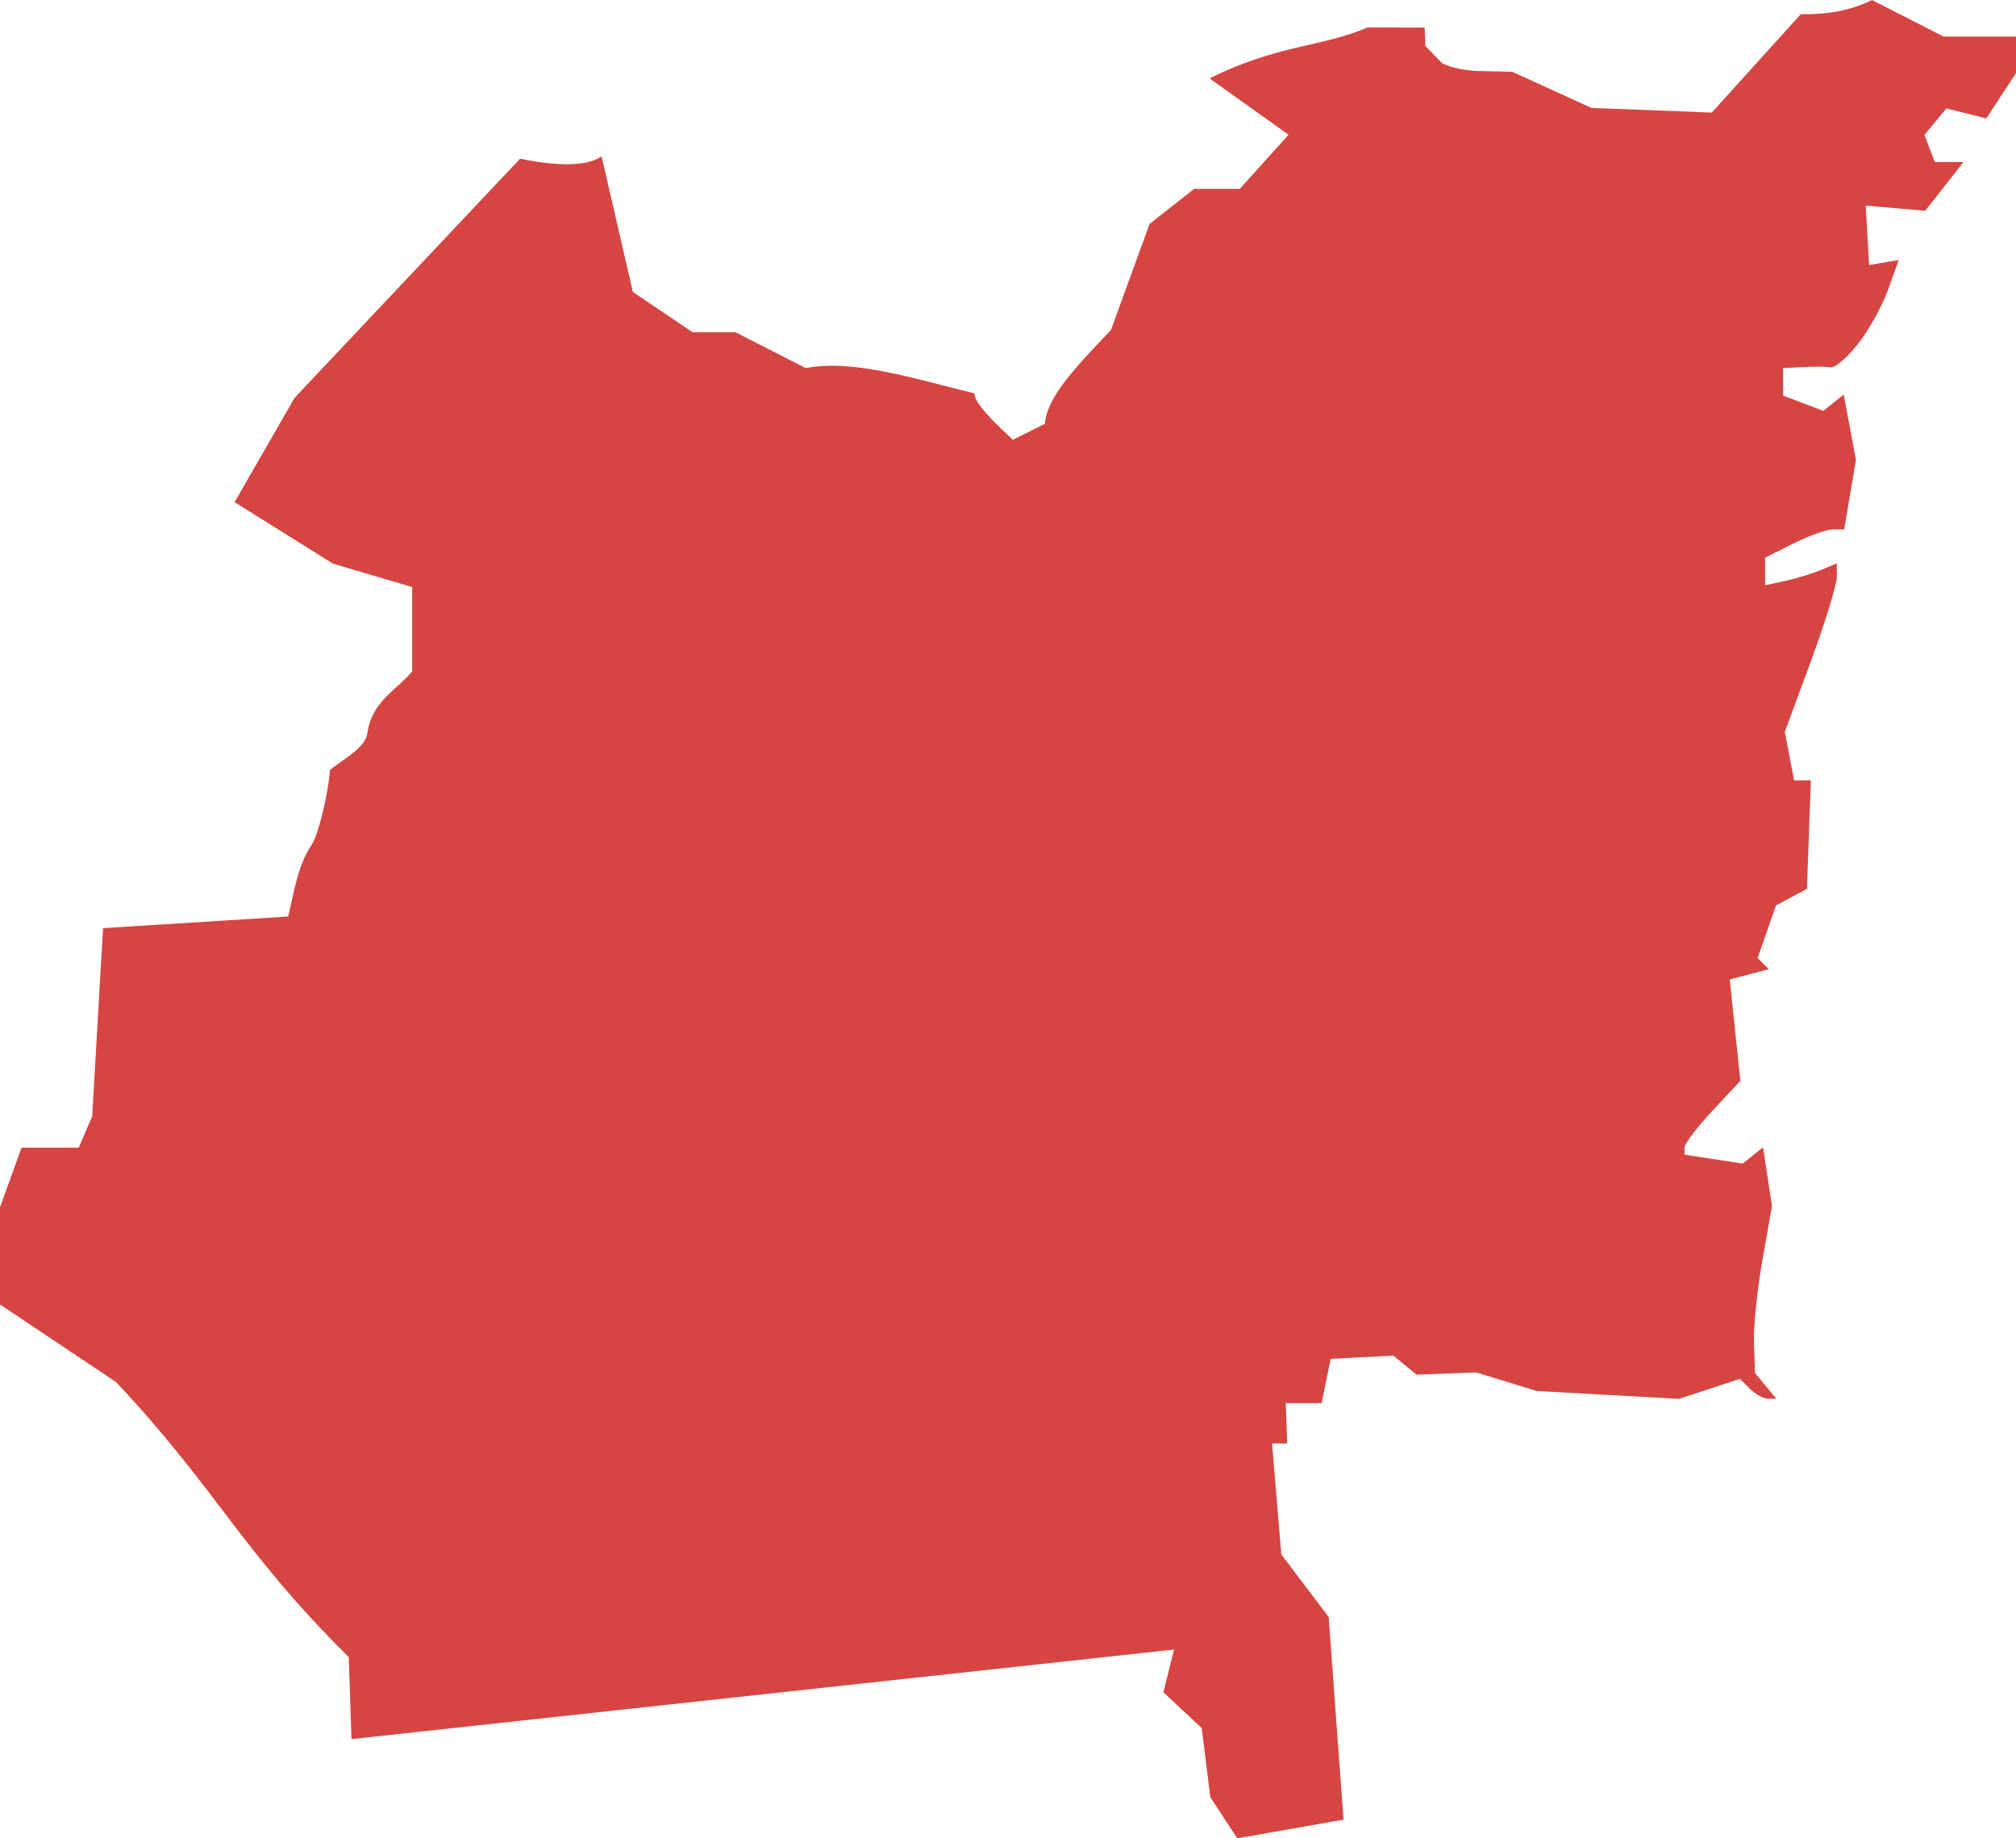 <?xml version="1.0" encoding="UTF-8" standalone="no"?>
<svg
   xmlns:dc="http://purl.org/dc/elements/1.1/"
   xmlns:cc="http://creativecommons.org/ns#"
   xmlns:rdf="http://www.w3.org/1999/02/22-rdf-syntax-ns#"
   xmlns:svg="http://www.w3.org/2000/svg"
   xmlns="http://www.w3.org/2000/svg"
   xmlns:sodipodi="http://sodipodi.sourceforge.net/DTD/sodipodi-0.dtd"
   xmlns:inkscape="http://www.inkscape.org/namespaces/inkscape"
   version="1.0"
   width="127.604"
   height="116.346"
   id="svg2"
   sodipodi:docname="GA_1.svg"
   inkscape:version="0.92.2 5c3e80d, 2017-08-06">
  <defs
     id="defs6" />
  <sodipodi:namedview
     pagecolor="#ffffff"
     bordercolor="#666666"
     borderopacity="1"
     objecttolerance="10"
     gridtolerance="10"
     guidetolerance="10"
     inkscape:pageopacity="0"
     inkscape:pageshadow="2"
     inkscape:window-width="640"
     inkscape:window-height="480"
     id="namedview4"
     showgrid="false"
     inkscape:zoom="0.12542268"
     inkscape:cx="-735.89585"
     inkscape:cy="412.74417"
     inkscape:window-x="0"
     inkscape:window-y="0"
     inkscape:window-maximized="0"
     inkscape:current-layer="svg2" />
  <path
     d="m 78.317,116.346 -1.711,-2.611 -0.542,-4.371 -2.428,-2.262 0.679,-2.707 -52.068,5.671 -0.171,-5.191 C 15.254,98.13 13.658,94.167 7.342,87.464 L 0.001,82.56 V 76.402 L 1.363,72.635 H 4.984 L 5.835,70.65 6.523,58.741 18.238,58.005 c 0.38,-1.555 0.593,-3.214 1.487,-4.537 0.406,-0.601 1.028,-3.065 1.162,-4.746 0.9,-0.71 2.239,-1.396 2.367,-2.322 0.276,-2.003 1.806,-2.686 2.836,-3.909 v -5.337 l -5.013,-1.48 -6.228,-3.895 3.796,-6.599 14.274,-15.136 c 2.424,0.494 4.199,0.489 5.162,-0.14 l 1.975,8.572 3.783,2.552 h 2.713 l 4.447,2.268 c 3.001,-0.584 6.93,0.689 10.677,1.597 0.01,0.4 0.419,1.091 2.433,2.94 l 2.03,-1.012 c 0.109,-1.754 2.223,-3.861 4.18,-5.941 l 2.447,-6.711 2.818,-2.216 H 78.472 L 81.561,8.527 76.56,4.963 c 4.351,-2.167 7.093,-1.967 9.993,-3.225 l 3.621,0.01 0.042,1.156 1.055,1.093 c 0.603,0.323 1.712,0.503 2.516,0.503 l 1.925,0.042 5.019,2.288 7.618,0.295 5.631,-6.227 c 2.095,0.03 3.422,-0.366 4.512,-0.894 l 4.531,2.311 h 4.582 v 2.308 l -1.883,2.873 -2.525,-0.634 -1.391,1.676 0.658,1.716 h 1.819 l -2.426,3.084 -3.766,-0.325 0.213,3.762 1.881,-0.323 -0.686,1.9 c -0.377,1.045 -1.239,2.592 -1.914,3.438 -0.676,0.846 -1.441,1.501 -1.701,1.456 -0.26,-0.046 -1.047,-0.053 -1.749,-0.016 l -1.276,0.067 v 1.738 l 2.552,0.967 1.286,-1.033 0.776,4.135 -0.744,4.402 h -0.714 c -0.393,0 -1.518,0.402 -2.502,0.892 l -1.788,0.892 v 1.751 l 1.276,-0.277 c 0.702,-0.152 1.723,-0.464 2.268,-0.694 l 0.993,-0.417 v 0.873 c 0,0.48 -0.74,2.88 -1.645,5.333 l -1.645,4.461 0.586,3.066 h 1.062 l -0.248,6.866 -1.961,1.049 -1.161,3.33 0.709,0.709 -2.472,0.647 0.671,6.418 -1.768,1.893 c -0.973,1.041 -1.768,2.092 -1.768,2.336 v 0.443 l 3.686,0.563 1.285,-1.03 0.568,3.715 -0.604,3.403 c -0.332,1.871 -0.575,4.249 -0.539,5.284 l 0.065,1.881 1.349,1.625 h -0.523 c -0.288,0 -0.806,-0.283 -1.151,-0.628 l -0.628,-0.628 -3.84,1.267 -9.025,-0.496 -3.824,-1.176 -3.781,0.142 -1.47,-1.206 -3.965,0.208 -0.572,2.801 h -2.268 l 0.09,2.552 h -0.96 l 0.588,7.023 2.996,3.96 0.941,12.823 z"
     style="fill:#D64541"
     id="GA_1"
     inkscape:connector-curvature="0" />
</svg>
